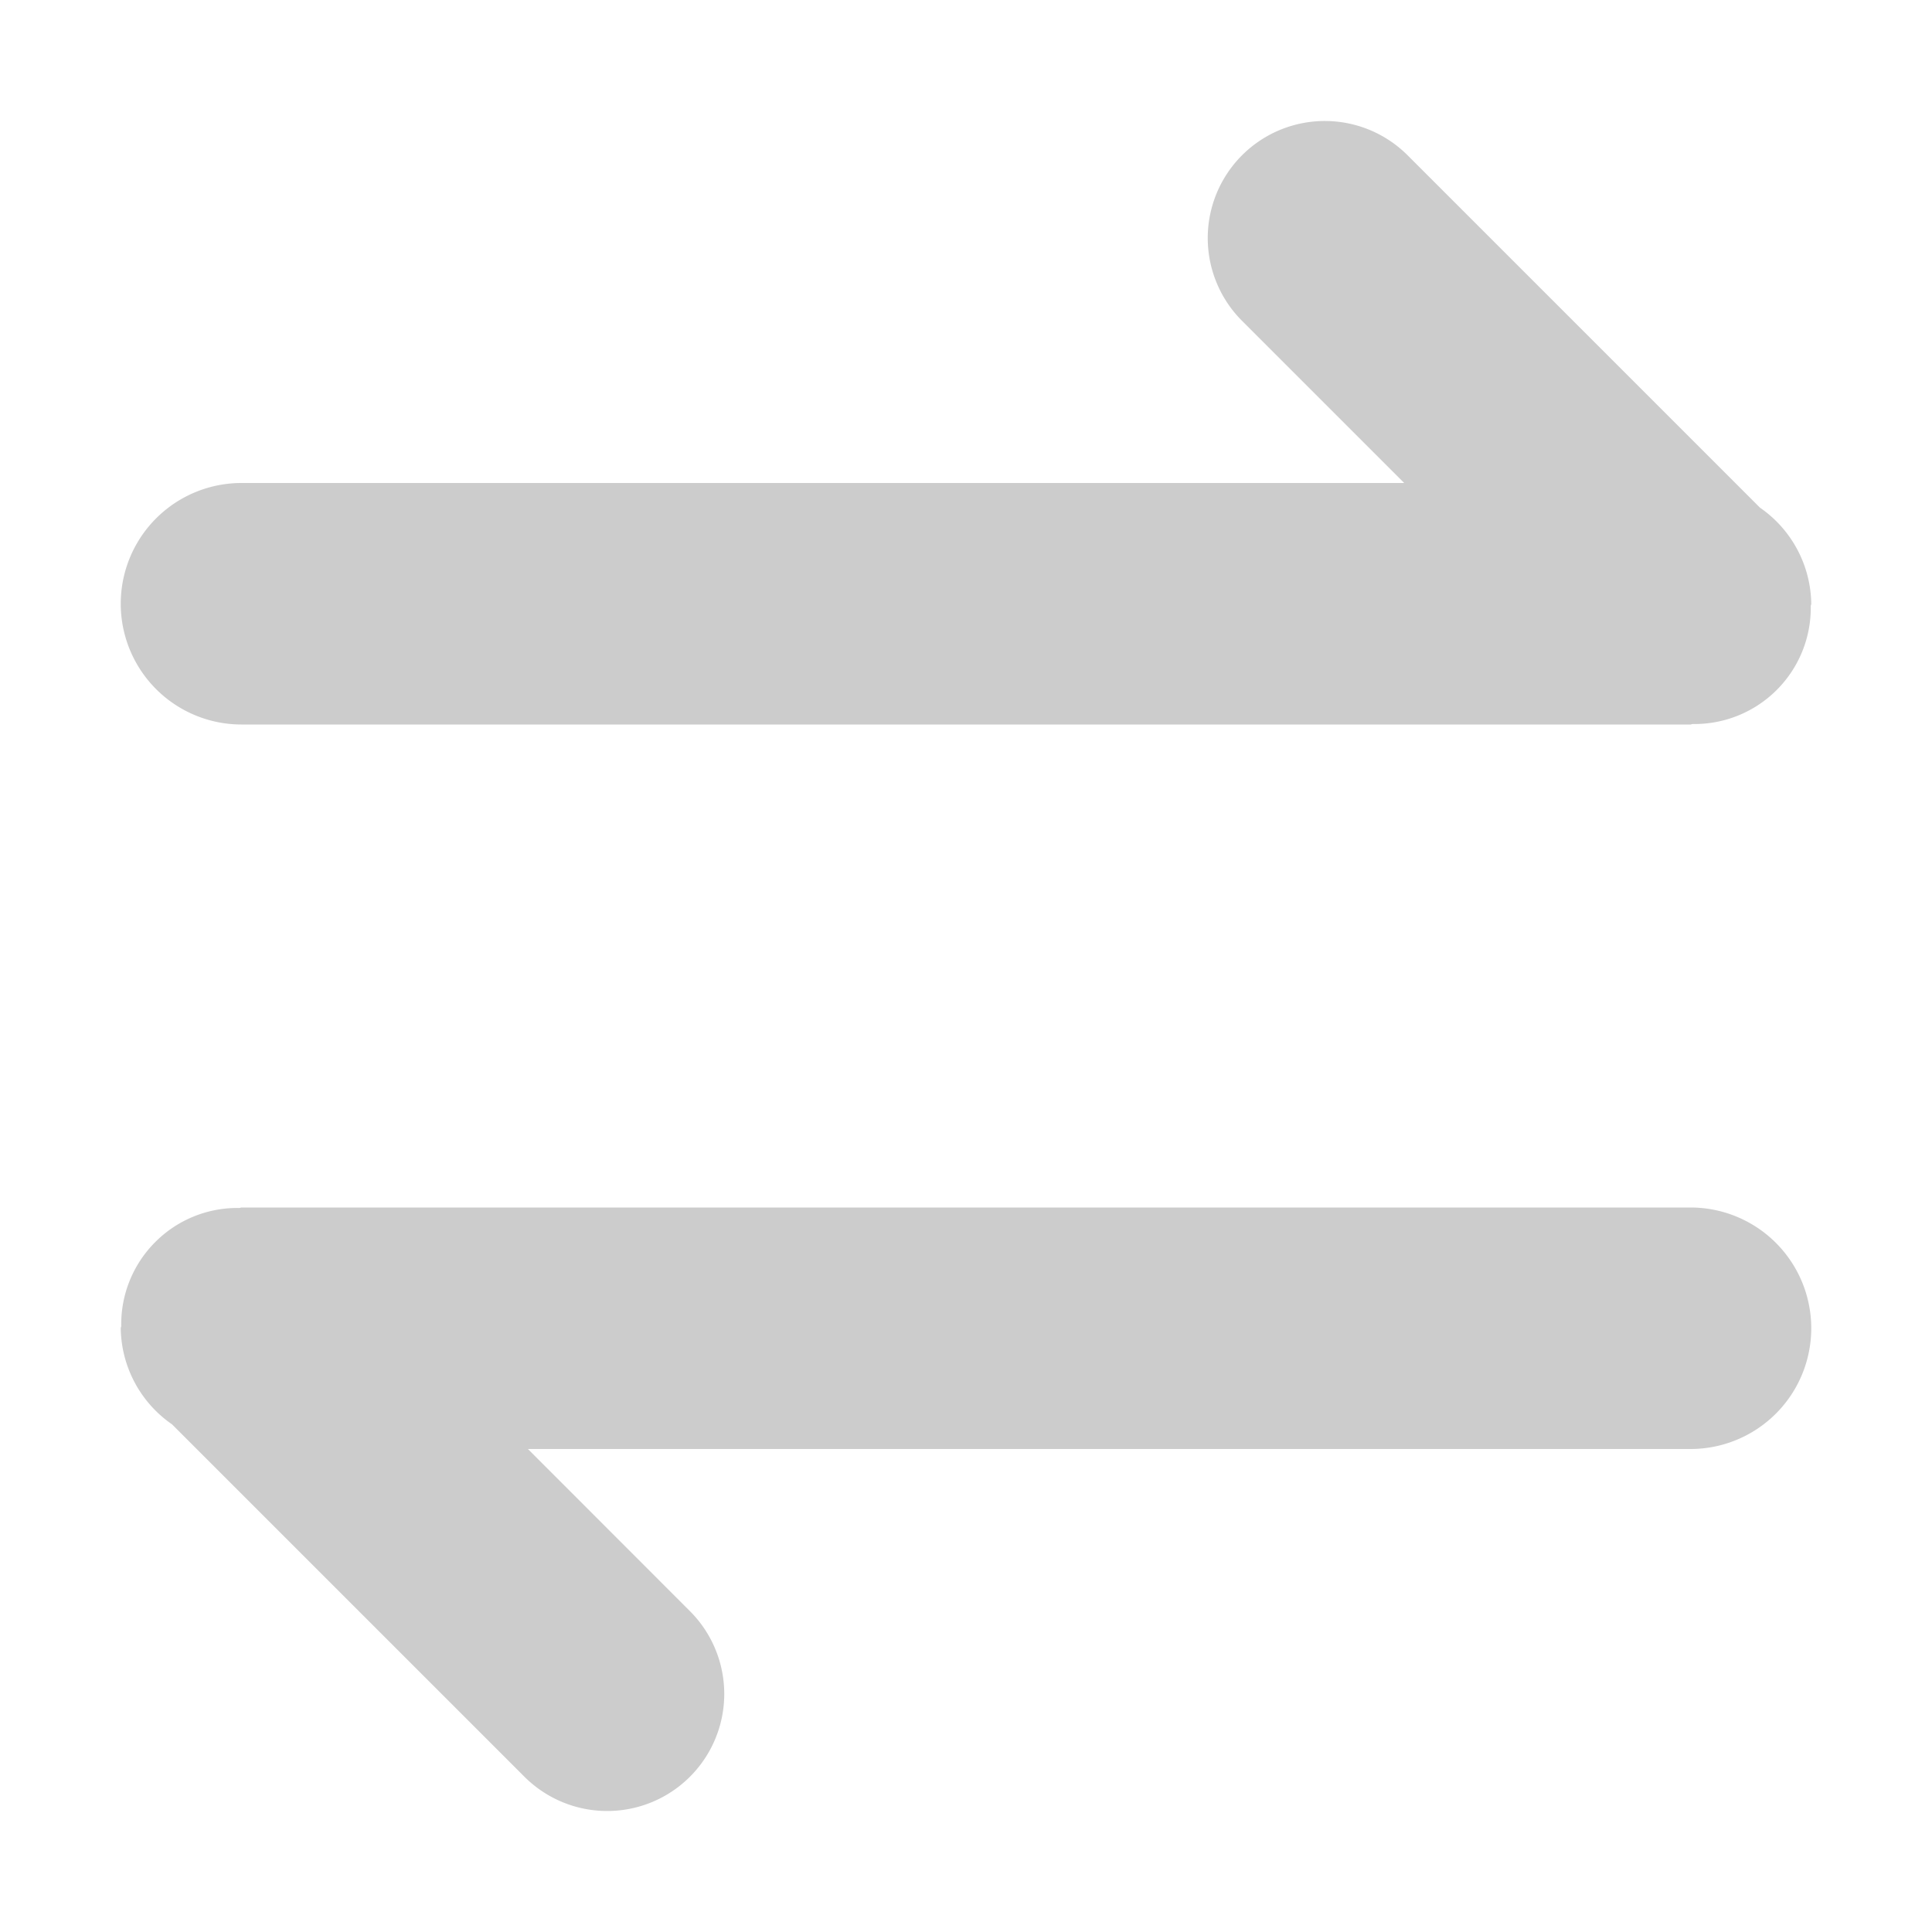 <svg xmlns="http://www.w3.org/2000/svg" preserveAspectRatio="xMidYMid" width="16" height="16" viewBox="0 0 16 16"><defs><style>.cls-1{fill:#ccc;fill-rule:evenodd}</style></defs><path d="M14.714 5.714a.963.963 0 0 1-.696.282c-.006 0-.012.004-.018.004H2a1 1 0 0 1 0-2h9.629l-1.343-1.343a.969.969 0 1 1 1.371-1.371l2.918 2.918A.983.983 0 0 1 15 5c0 .007-.004.012-.004.019a.962.962 0 0 1-.282.695zM1.286 10.286a.959.959 0 0 1 .696-.282c.006 0 .012-.004.018-.004h12a1 1 0 0 1 0 2H4.372l1.342 1.343a.969.969 0 1 1-1.371 1.371l-2.918-2.918A.983.983 0 0 1 1 11c0-.007.004-.012.004-.019a.962.962 0 0 1 .282-.695z" class="cls-1"/></svg>